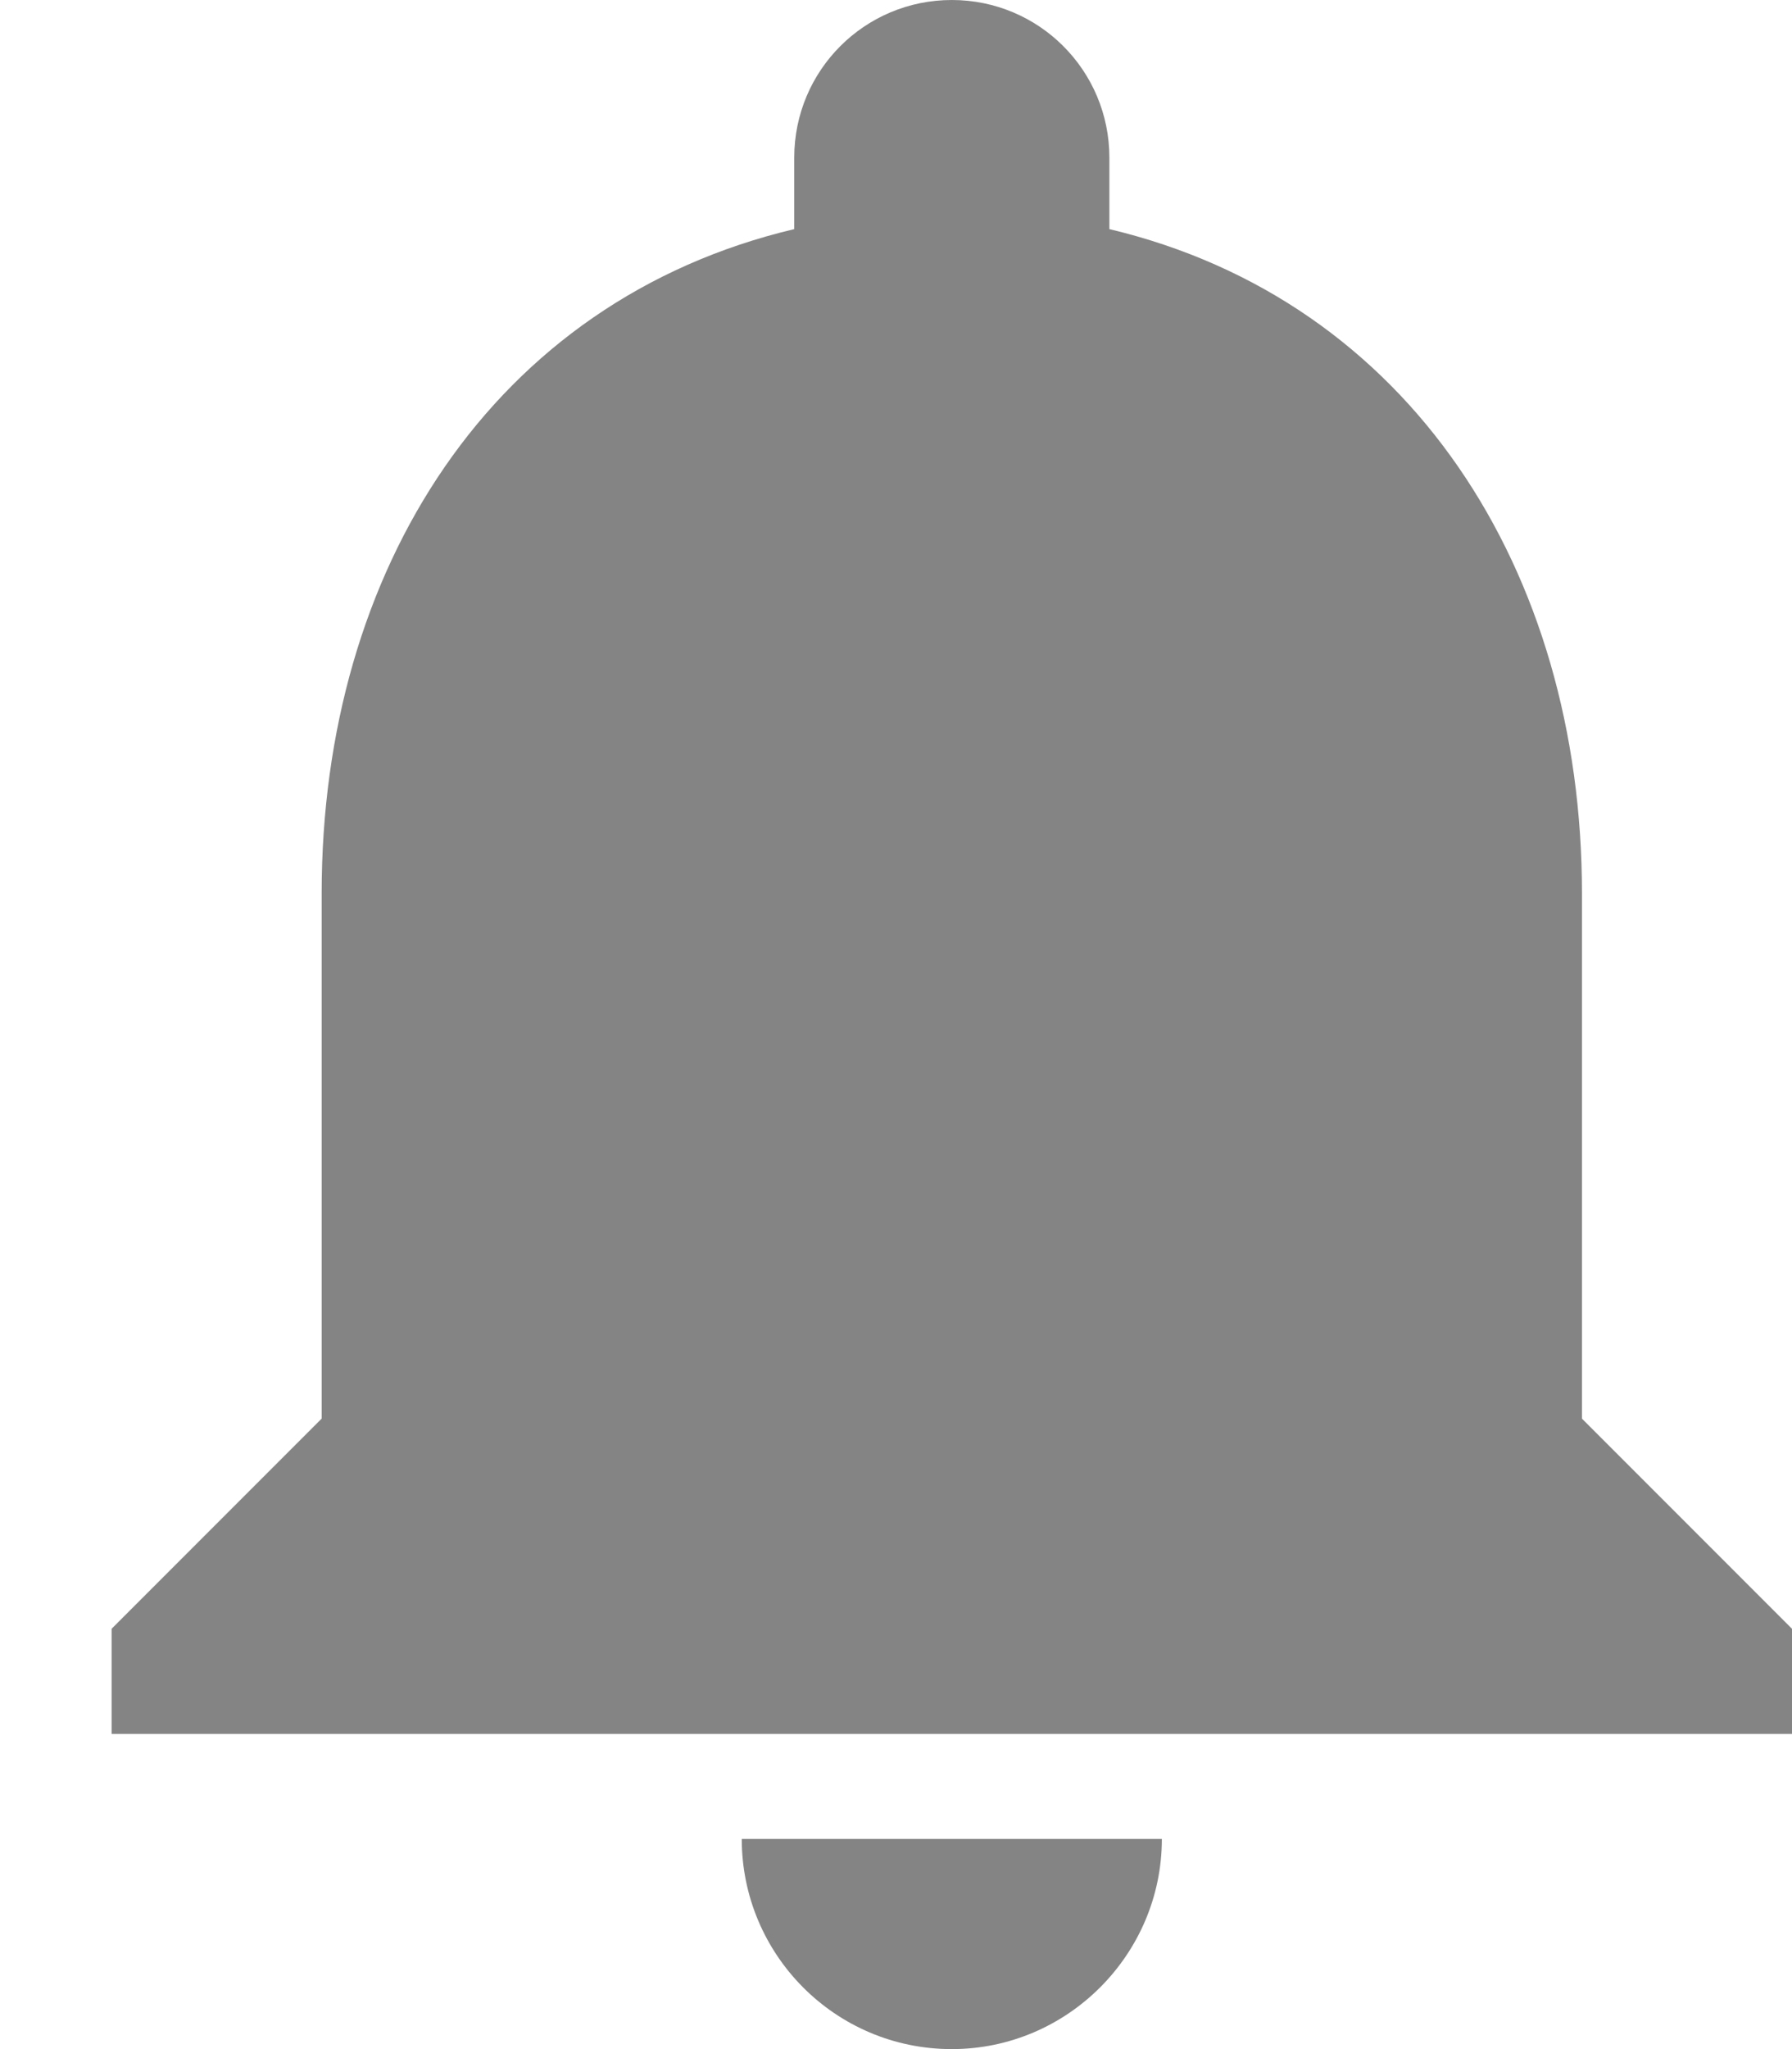 <svg width="14" height="16" viewBox="0 0 14 16" fill="none" xmlns="http://www.w3.org/2000/svg">
<path d="M7.436 16C8.339 16 9.077 15.261 9.077 14.359H5.795C5.795 15.261 6.525 16 7.436 16ZM12.359 11.077V6.974C12.359 4.455 11.014 2.347 8.667 1.789V1.231C8.667 0.55 8.117 0 7.436 0C6.755 0 6.205 0.55 6.205 1.231V1.789C3.851 2.347 2.513 4.447 2.513 6.974V11.077L0.872 12.718V13.539H14V12.718L12.359 11.077Z" fill="#6B6B6B" fill-opacity="0.83"/>
</svg>
